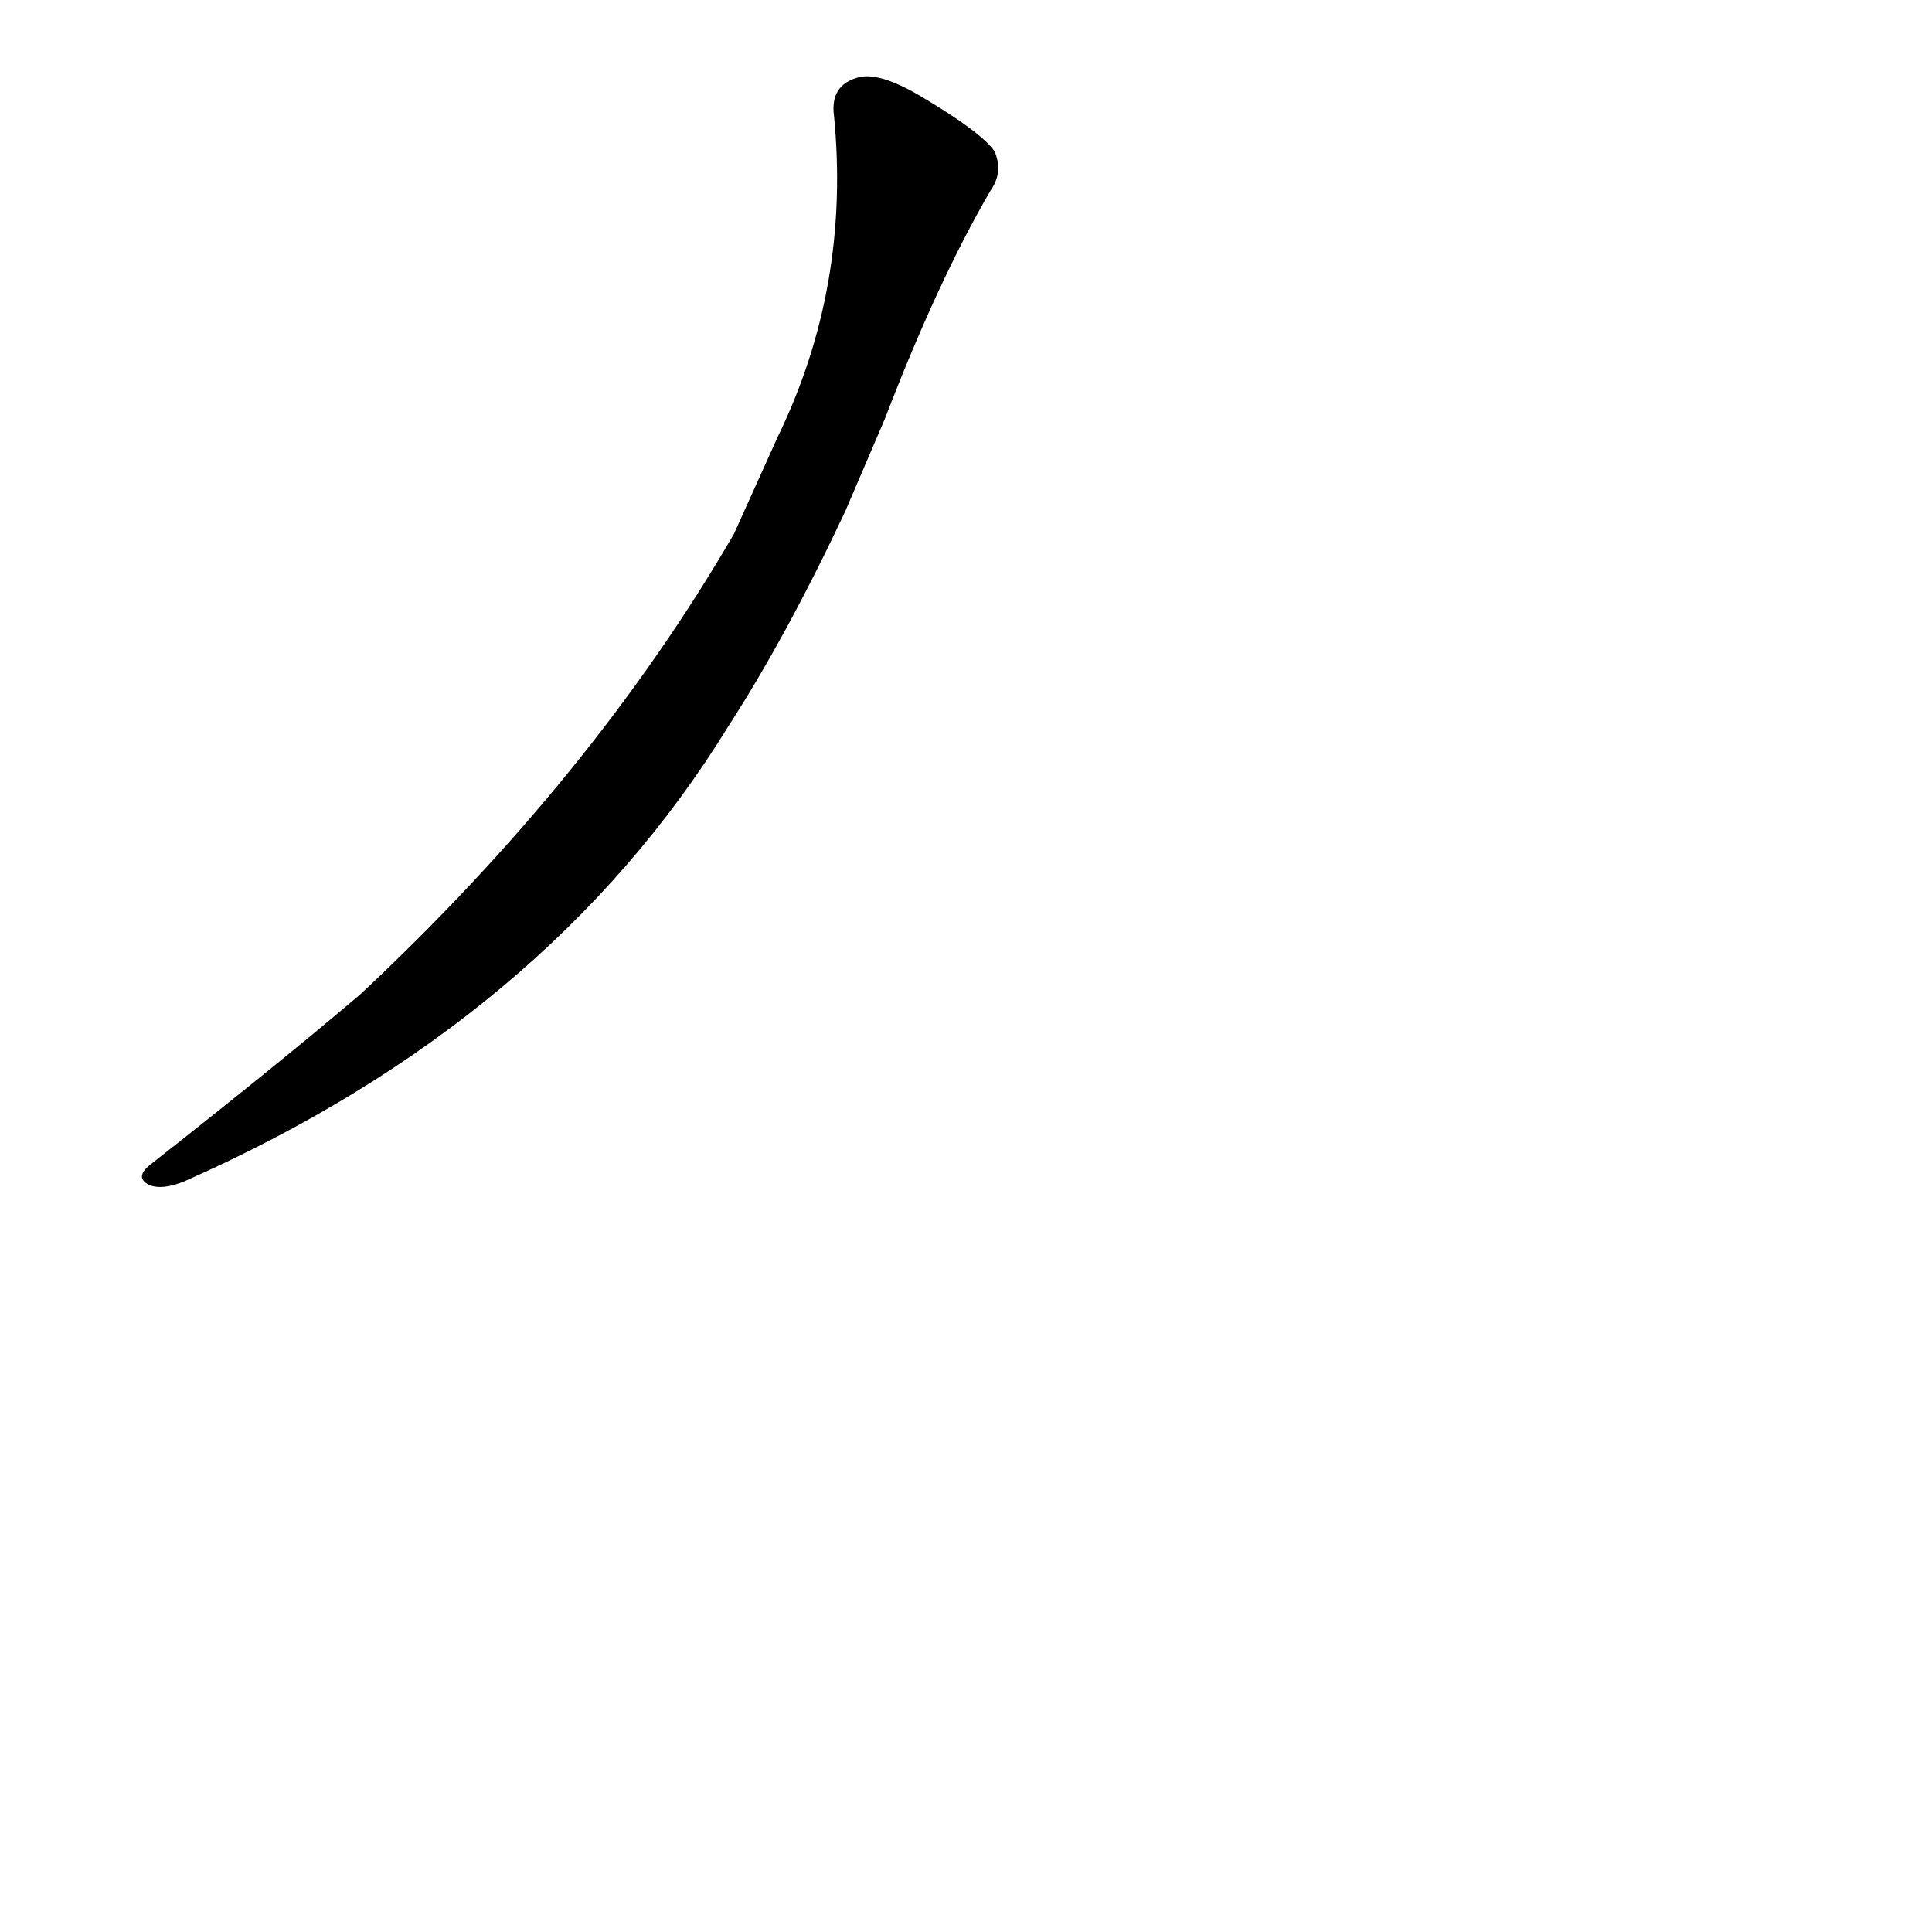 <?xml version='1.0' encoding='utf-8'?>
<svg xmlns="http://www.w3.org/2000/svg" version="1.1" viewBox="0 0 1024 1024"><g transform="scale(1, -1) translate(0, -900)"><path d="M 469 678 Q 497 751 525 799 Q 532 809 527 820 Q 520 830 488 849 Q 466 862 455 859 Q 440 855 442 839 Q 451 748 412 668 L 389 617 Q 314 488 191 373 Q 145 334 80 283 Q 71 276 79 272 Q 86 269 98 274 Q 290 359 386 515 Q 417 563 448 629 L 469 678 Z" fill="black" /></g></svg>